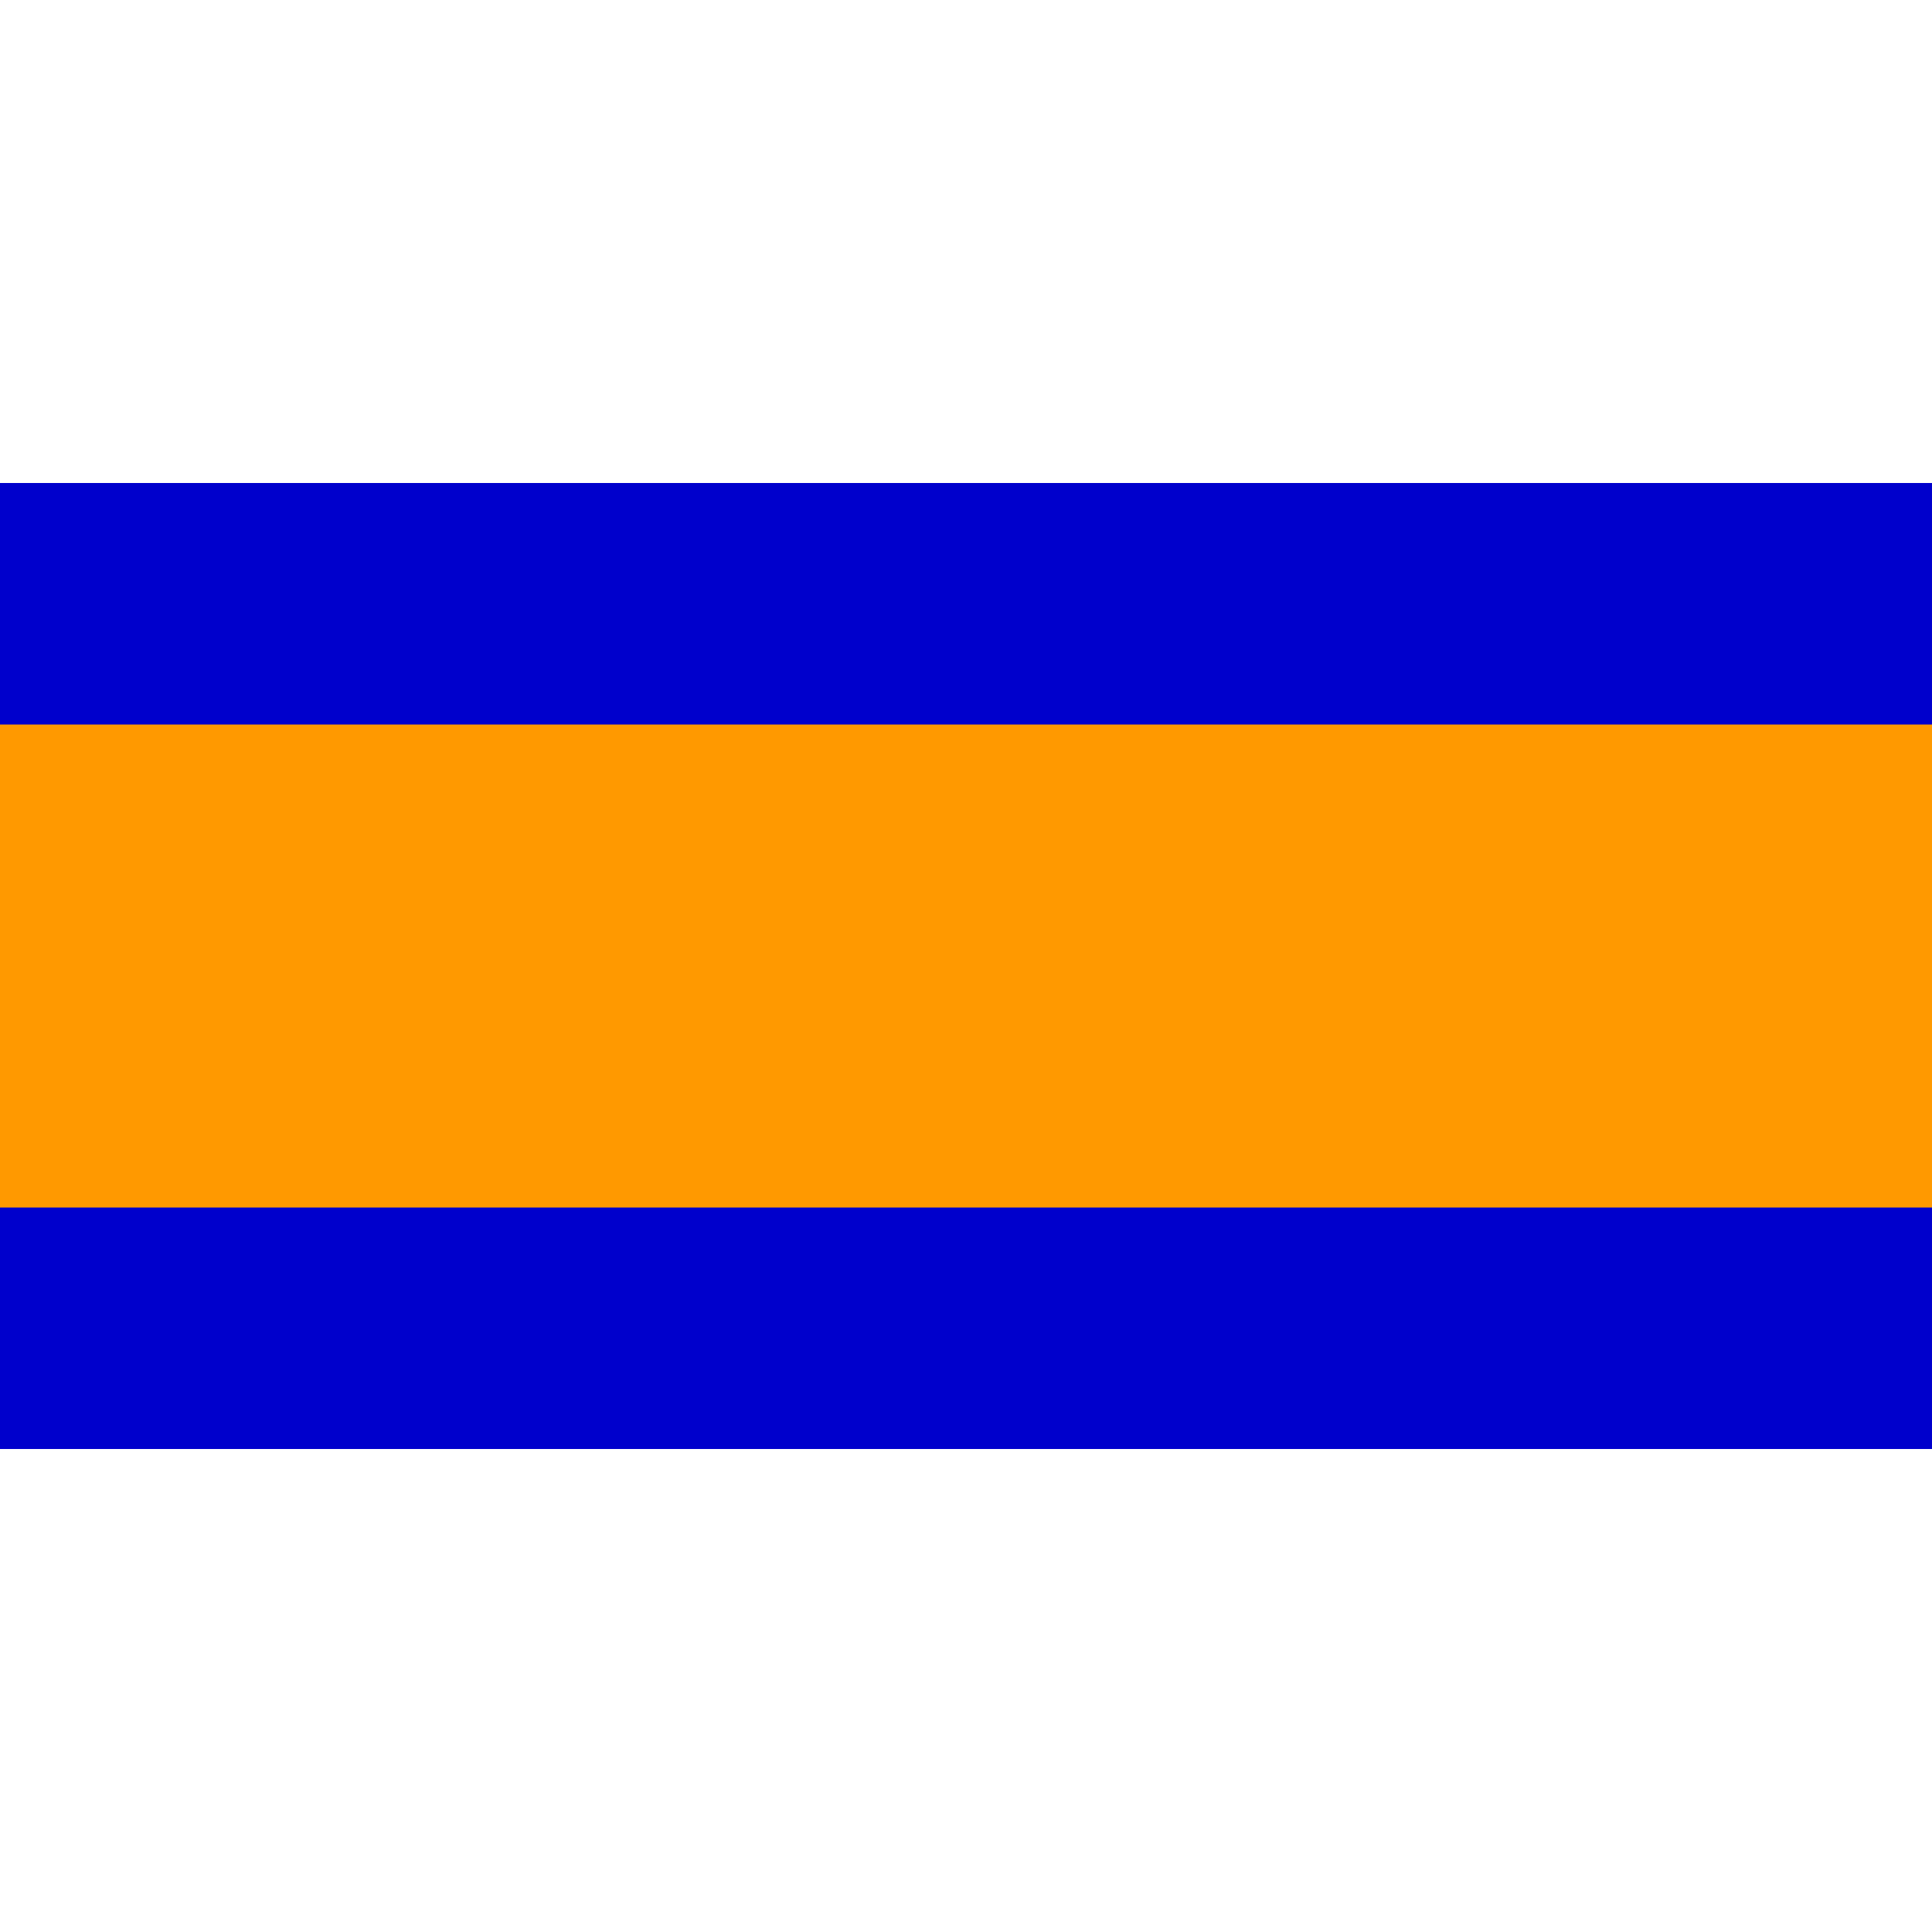 <svg width="24" height="24" viewBox="0 0 24 24" fill="none" xmlns="http://www.w3.org/2000/svg">
<path d="M0 12H24" stroke="#0000CC" stroke-width="12" stroke-linejoin="round"/>
<path d="M0 12H24" stroke="#FF9900" stroke-width="6" stroke-linejoin="round"/>
</svg>
